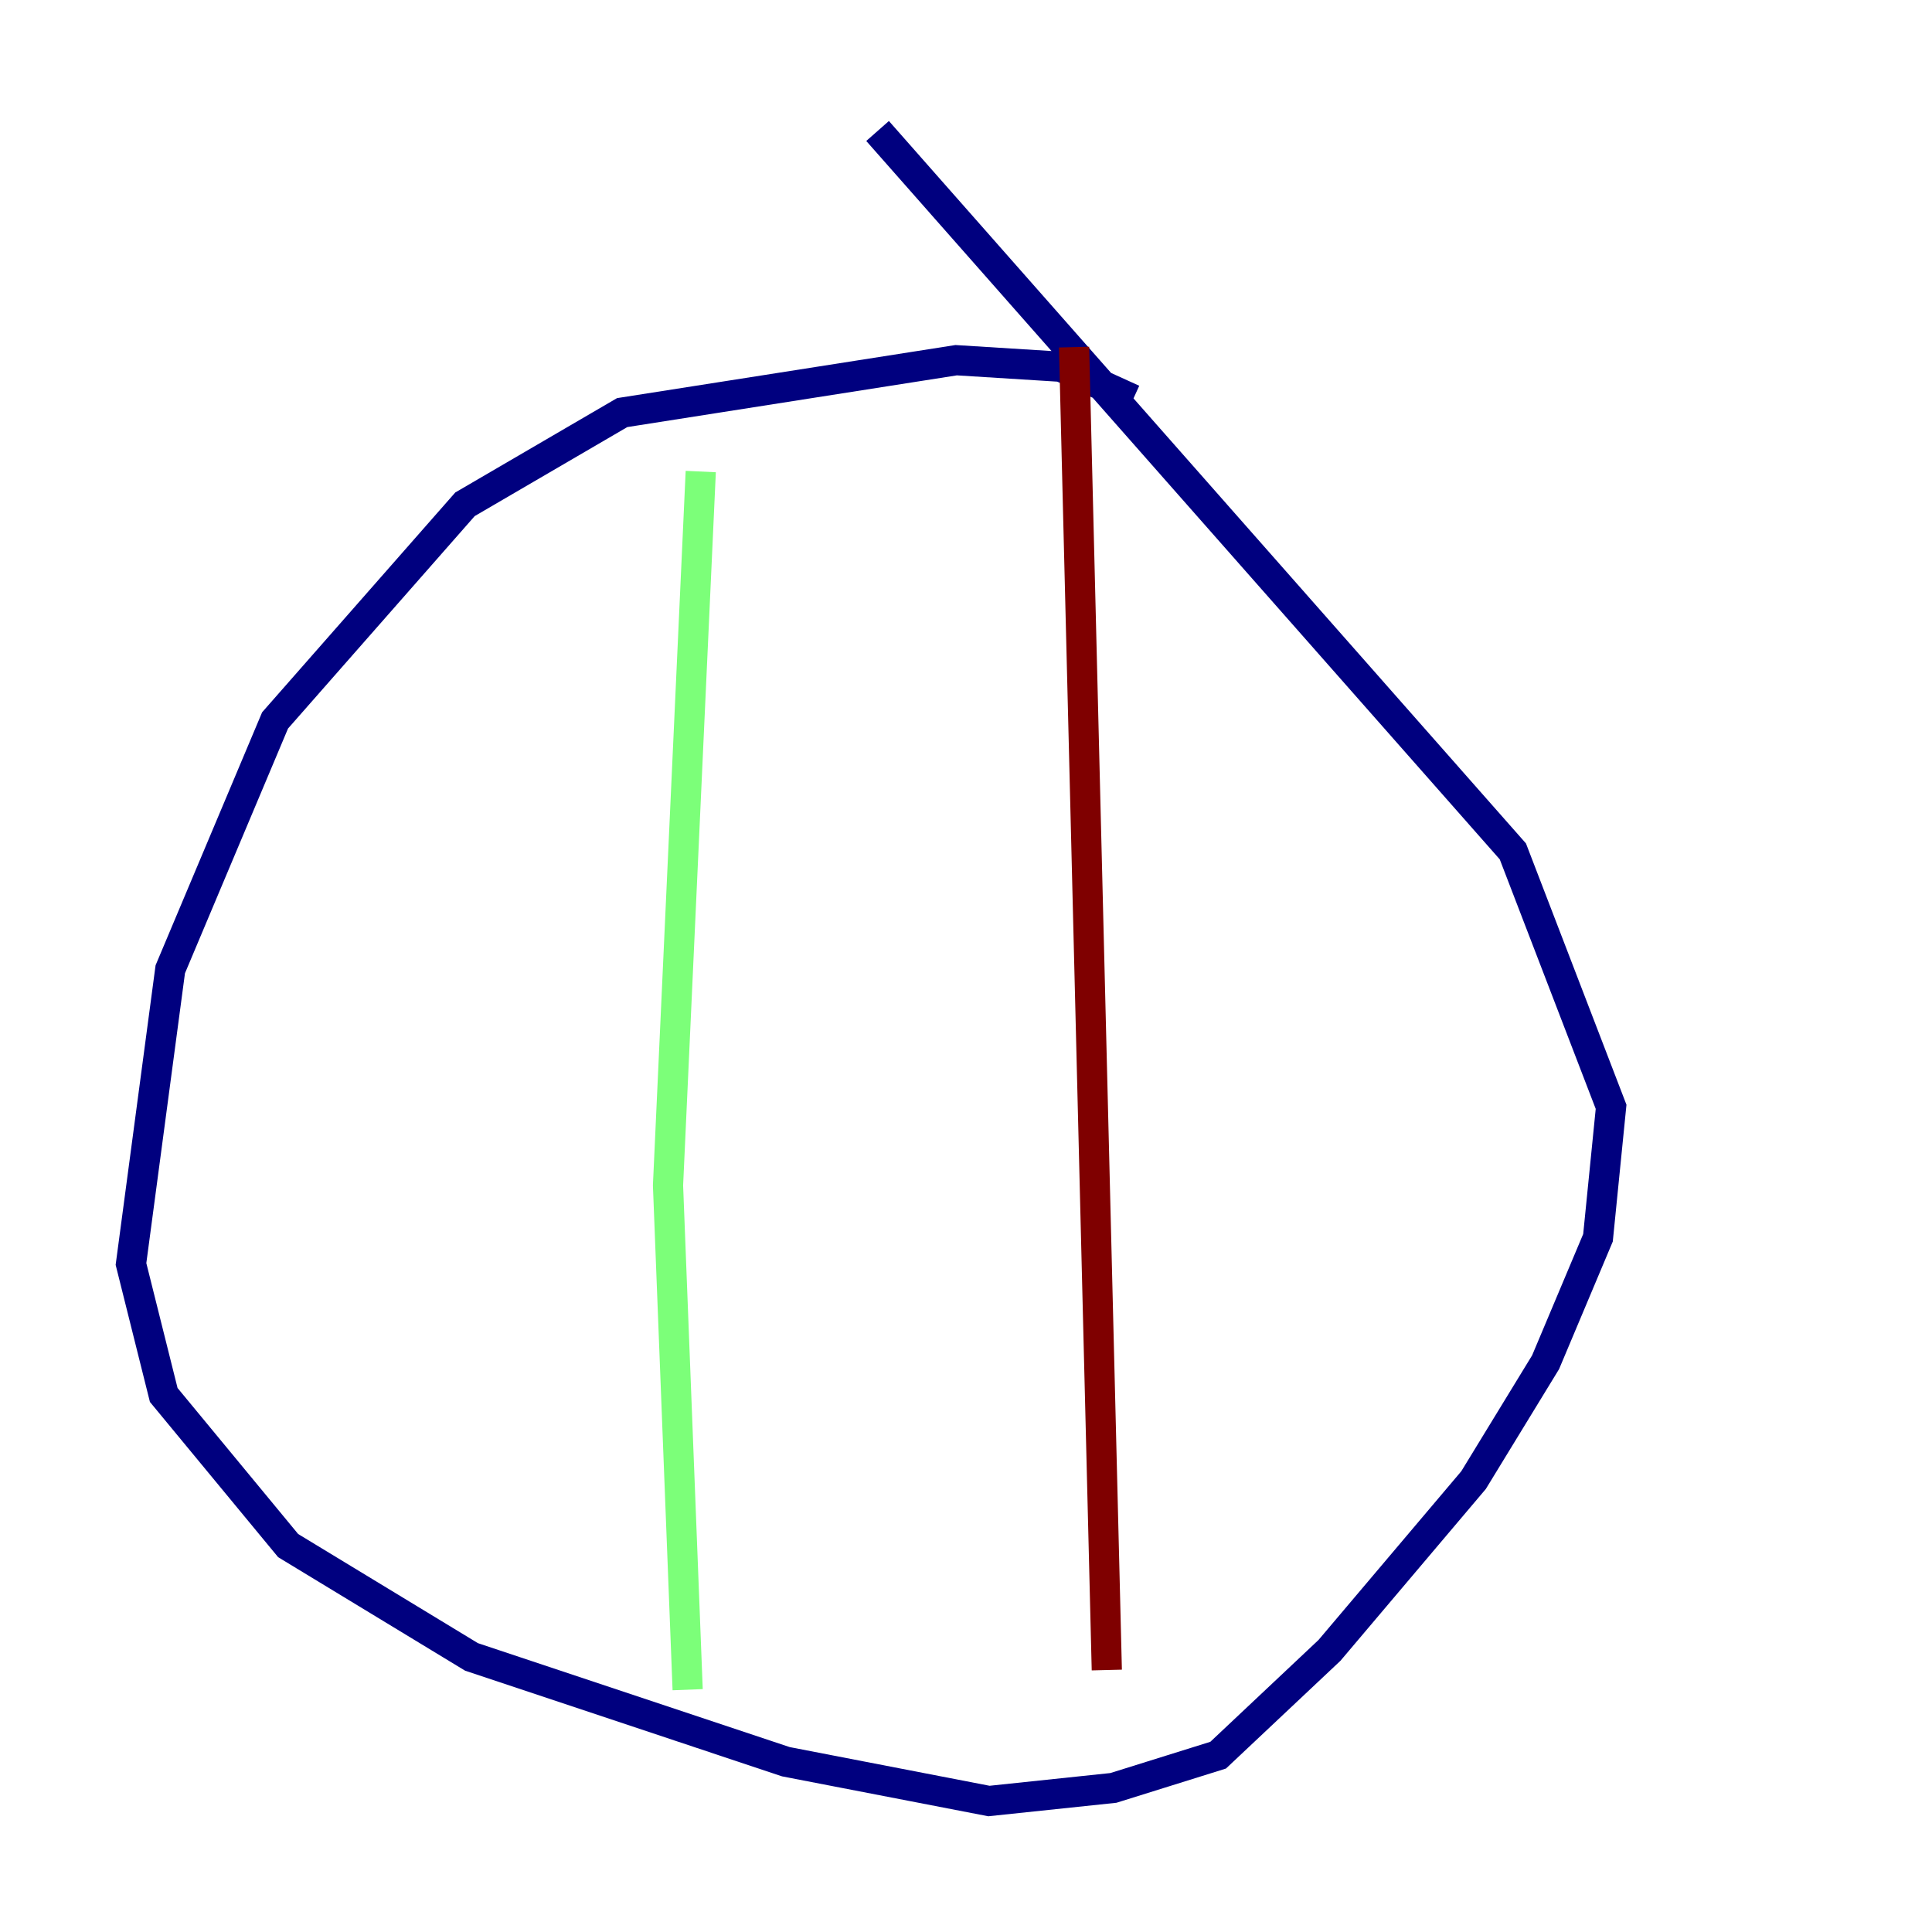 <?xml version="1.0" encoding="utf-8" ?>
<svg baseProfile="tiny" height="128" version="1.2" viewBox="0,0,128,128" width="128" xmlns="http://www.w3.org/2000/svg" xmlns:ev="http://www.w3.org/2001/xml-events" xmlns:xlink="http://www.w3.org/1999/xlink"><defs /><polyline fill="none" points="75.064,26.468 70.291,24.298 63.349,23.864 41.22,27.336 30.807,33.41 18.224,47.729 11.281,64.217 8.678,83.742 10.848,92.42 19.091,102.4 31.241,109.776 52.068,116.719 65.519,119.322 73.763,118.454 80.705,116.285 88.081,109.342 97.627,98.061 102.4,90.251 105.871,82.007 106.739,73.329 100.231,56.407 58.142,8.678" stroke="#00007f" stroke-width="2" /><polyline fill="none" points="46.427,31.241 44.258,78.536 45.559,111.946" stroke="#7cff79" stroke-width="2" /><polyline fill="none" points="71.159,22.997 73.329,110.644" stroke="#7f0000" stroke-width="2" /></svg>